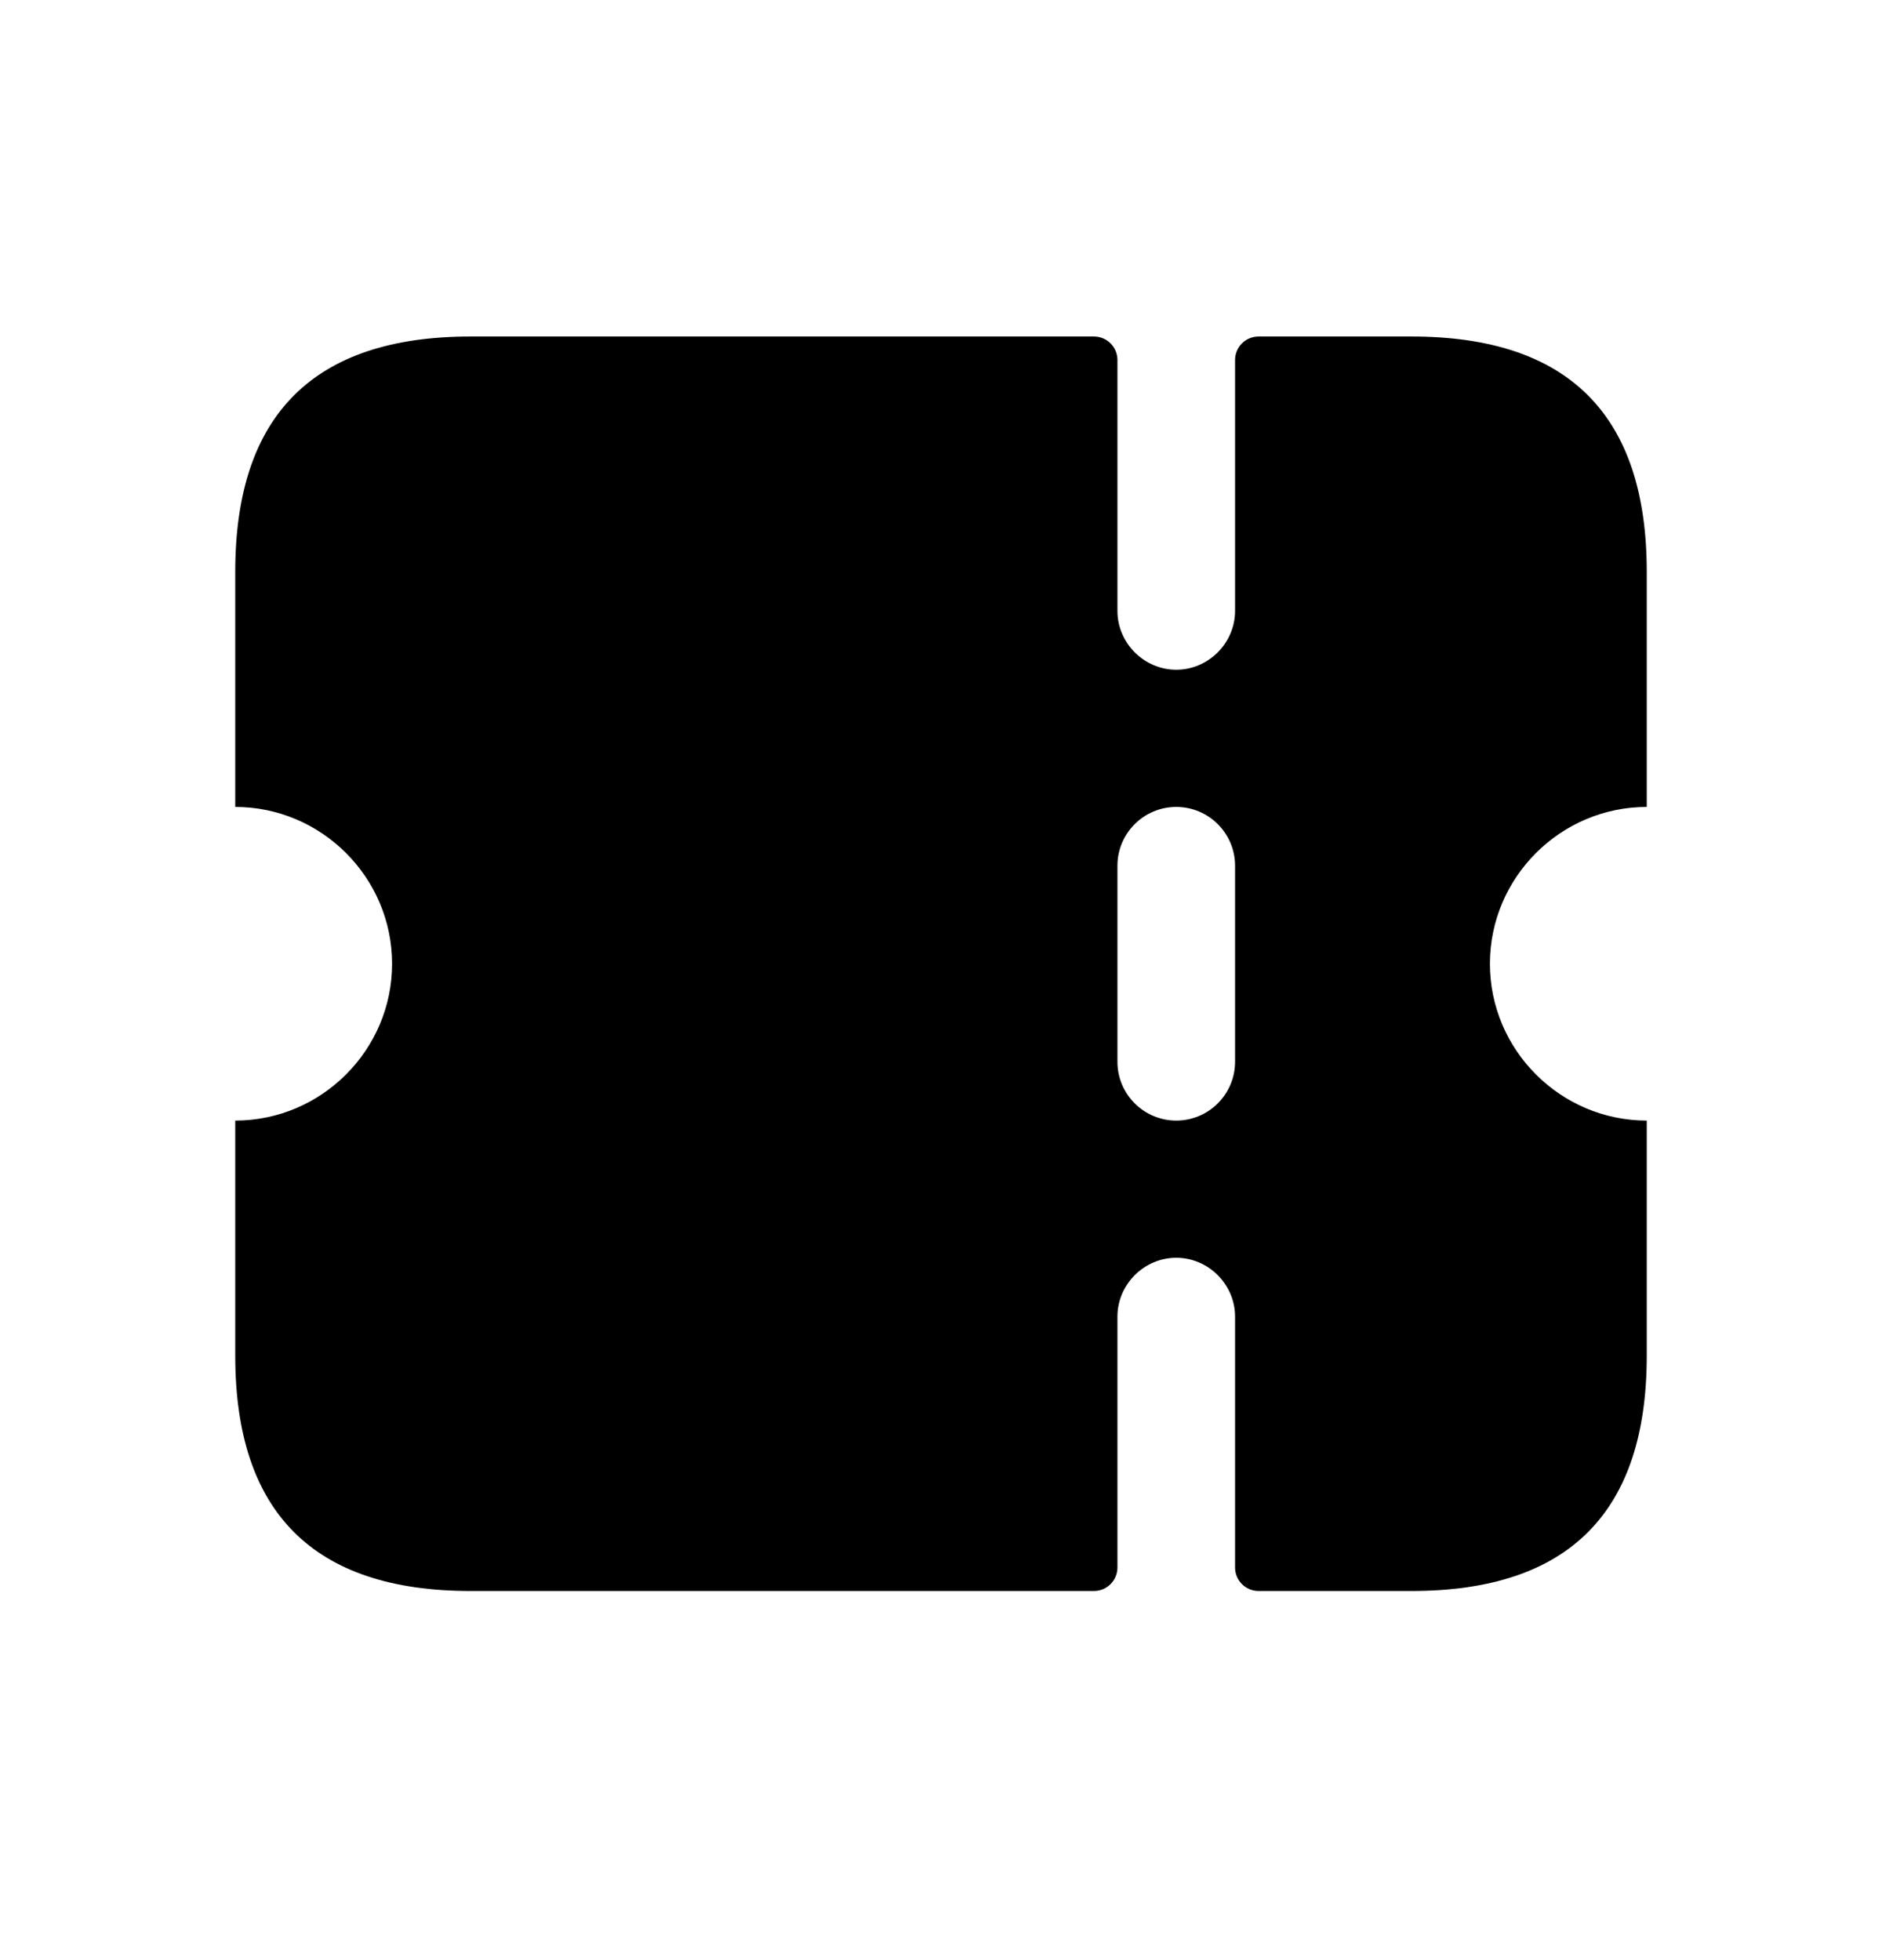 <svg width="24" height="25" viewBox="0 0 24 25" fill="none" xmlns="http://www.w3.org/2000/svg">
<path d="M21 10.292V7.292C21 5.292 20 4.292 18 4.292H16.05C15.884 4.292 15.75 4.426 15.75 4.592V7.792C15.75 8.202 15.41 8.542 15 8.542C14.59 8.542 14.25 8.202 14.25 7.792V4.592C14.25 4.426 14.116 4.292 13.95 4.292H6C4 4.292 3 5.292 3 7.292V10.292C4.1 10.292 5 11.192 5 12.292C5 13.392 4.1 14.292 3 14.292V17.292C3 19.292 4 20.292 6 20.292H13.95C14.116 20.292 14.25 20.158 14.25 19.992V16.792C14.25 16.382 14.59 16.042 15 16.042C15.41 16.042 15.75 16.382 15.75 16.792V19.992C15.75 20.158 15.884 20.292 16.05 20.292H18C20 20.292 21 19.292 21 17.292V14.292C19.9 14.292 19 13.392 19 12.292C19 11.192 19.9 10.292 21 10.292ZM15.75 13.542C15.75 13.956 15.414 14.292 15 14.292C14.586 14.292 14.25 13.956 14.25 13.542V11.042C14.25 10.628 14.586 10.292 15 10.292C15.414 10.292 15.75 10.628 15.75 11.042V13.542Z" fill="currentColor"/>
</svg>
